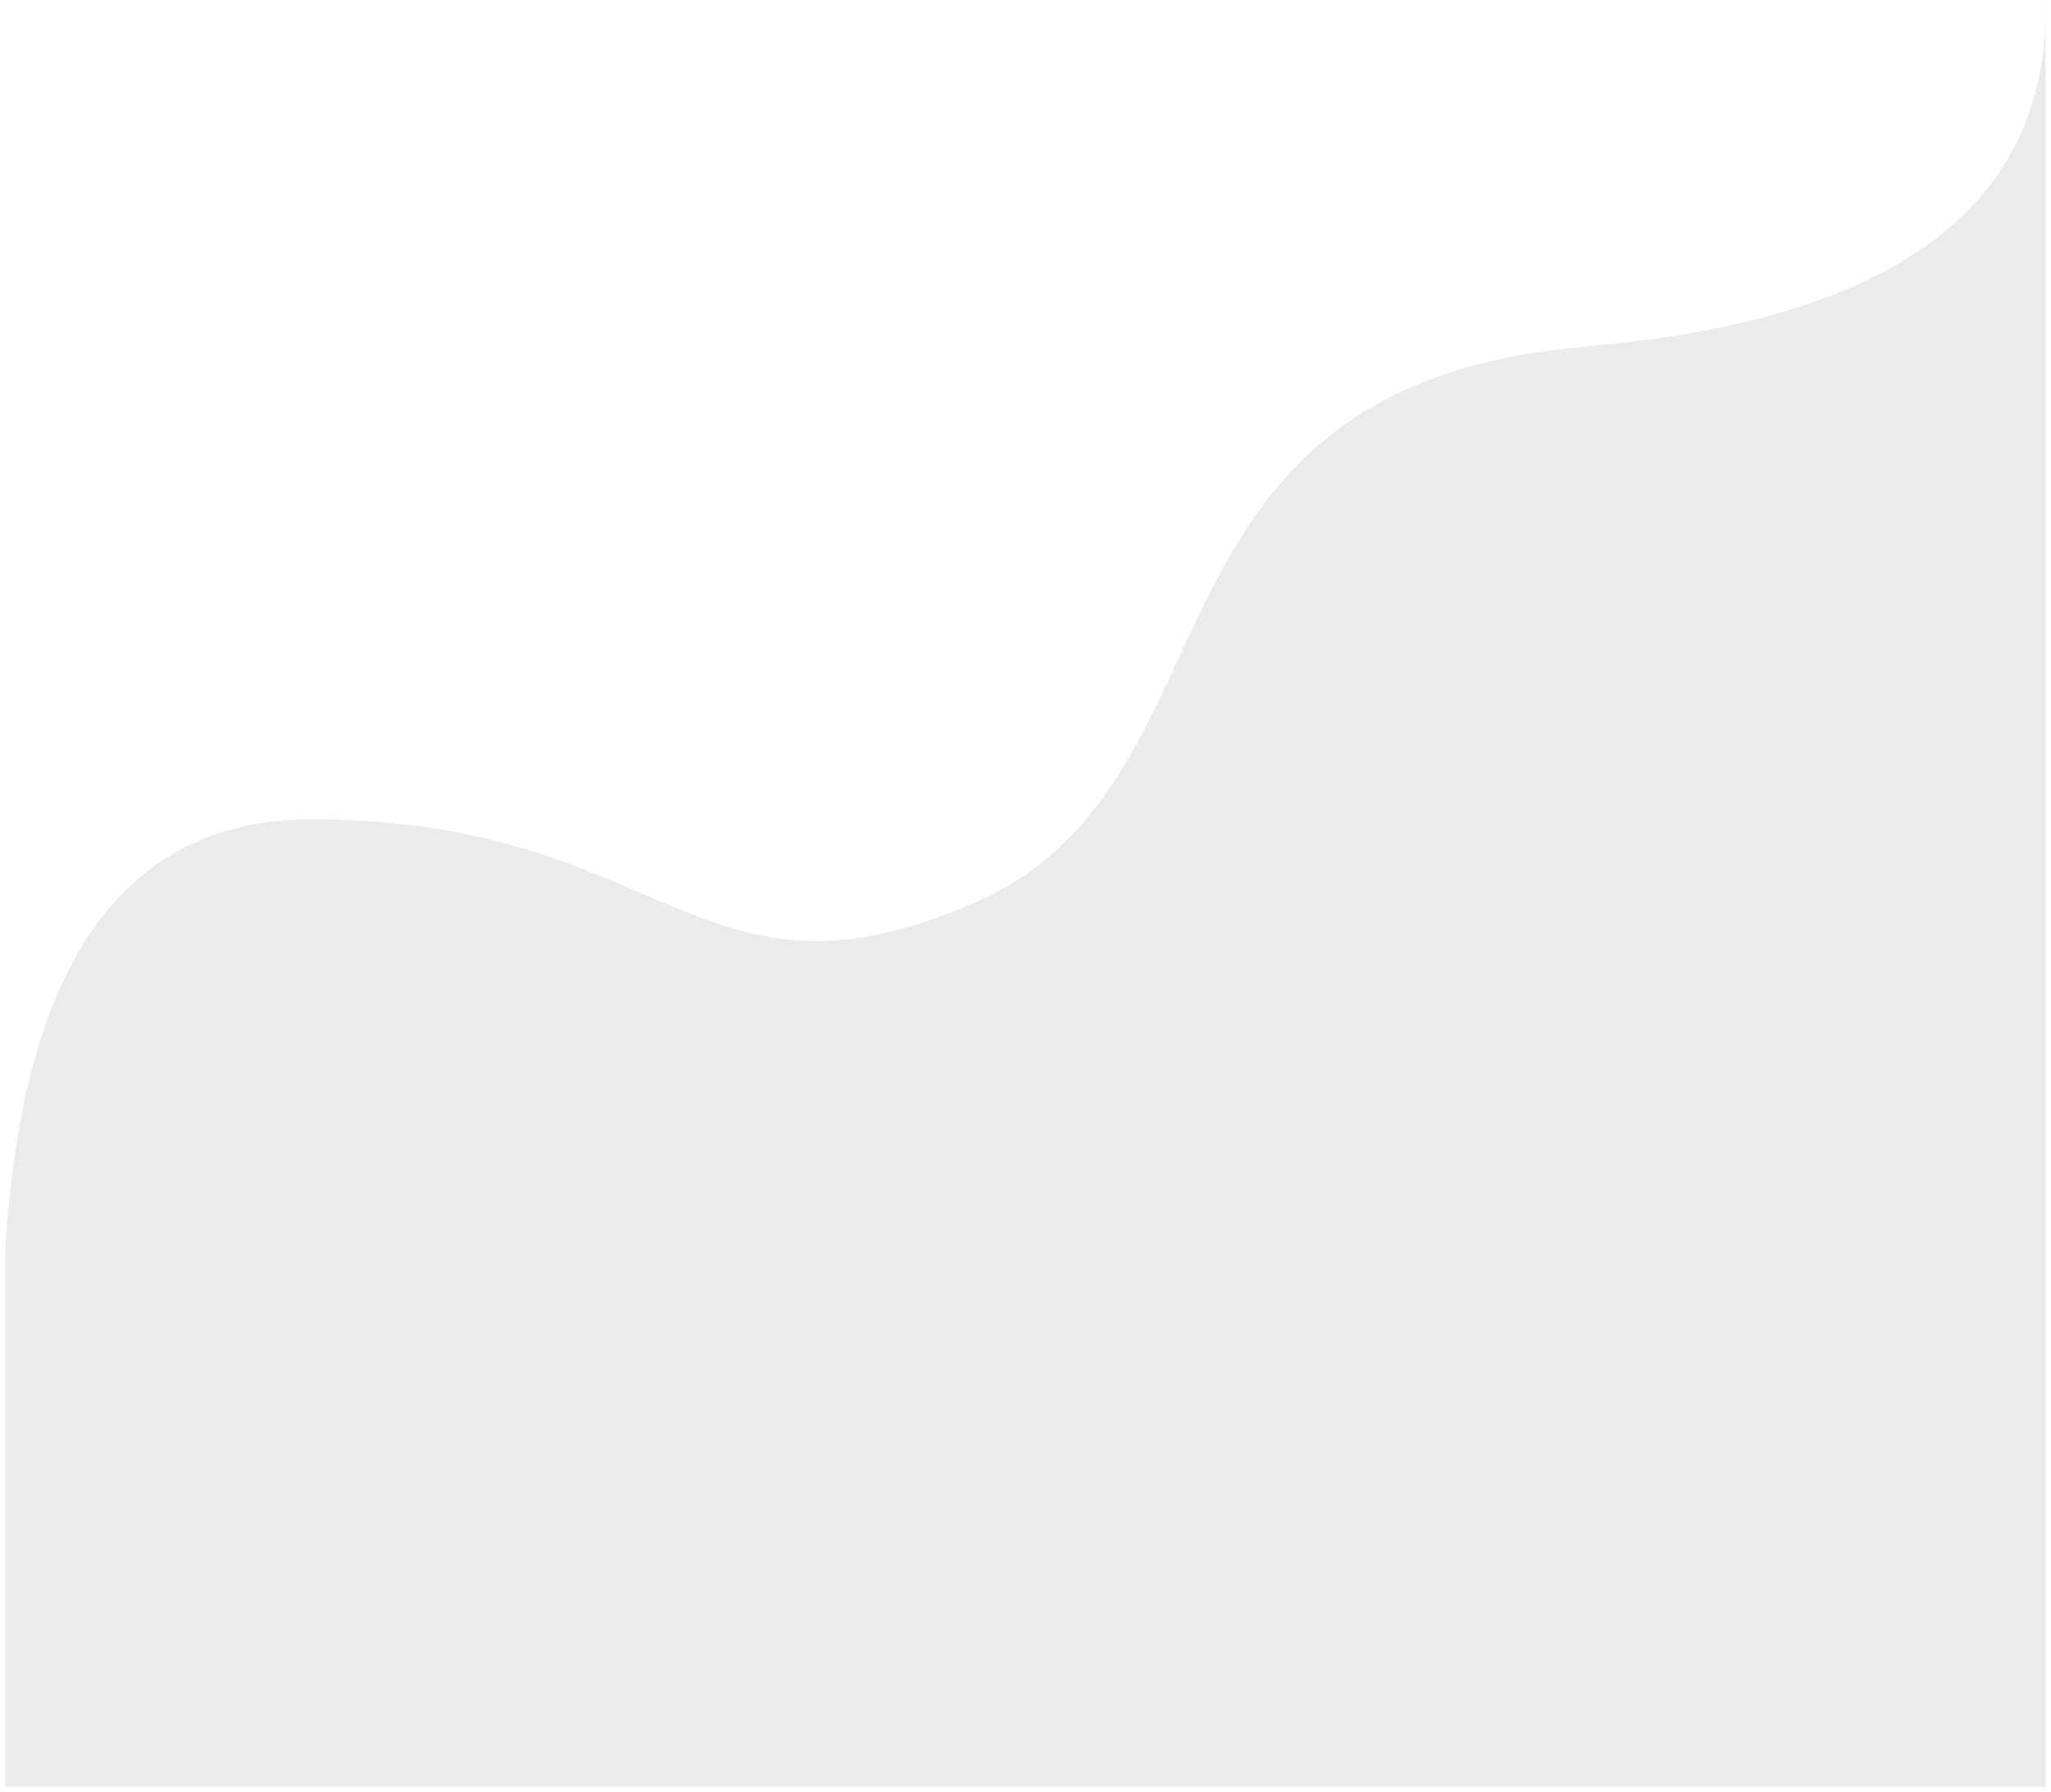 <?xml version="1.0" encoding="UTF-8"?>
<svg width="1567px" height="1369px" viewBox="0 0 1567 1369" version="1.1" xmlns="http://www.w3.org/2000/svg" xmlns:xlink="http://www.w3.org/1999/xlink">
    <!-- Generator: Sketch 63.1 (92452) - https://sketch.com -->
    <title>bg-footer</title>
    <desc>Created with Sketch.</desc>
    <defs>
        <filter x="-0.8%" y="-0.9%" width="101.5%" height="101.8%" filterUnits="objectBoundingBox" id="filter-1">
            <feOffset dx="0" dy="2" in="SourceAlpha" result="shadowOffsetOuter1"></feOffset>
            <feGaussianBlur stdDeviation="2" in="shadowOffsetOuter1" result="shadowBlurOuter1"></feGaussianBlur>
            <feColorMatrix values="0 0 0 0 1   0 0 0 0 1   0 0 0 0 1  0 0 0 1 0" type="matrix" in="shadowBlurOuter1" result="shadowMatrixOuter1"></feColorMatrix>
            <feMerge>
                <feMergeNode in="shadowMatrixOuter1"></feMergeNode>
                <feMergeNode in="SourceGraphic"></feMergeNode>
            </feMerge>
        </filter>
    </defs>
    <g id="Page-1" stroke="none" stroke-width="1" fill="none" fill-rule="evenodd">
        <g id="bg-footer" filter="url(#filter-1)" transform="translate(4, -3)" fill="#ECEAEA" fill-rule="nonzero">
            <path d="M1559,956.227 C1545.971,736.649 1468.026,626.86 1325.164,626.86 C1053.86,626.86 1030.006,783.014 818.521,690.608 C617.074,602.588 698.676,324.386 398.633,271.755 C383.68,269.132 367.78,267.069 350.85,265.619 C113.075,245.241 -3.843,156.701 0.096,0 L0.096,1365.906 L1559,1365.906 L1559,956.227 Z" id="Path" transform="translate(779.5, 682.953) scale(-1, 1) translate(-779.5, -682.953) "></path>
        </g>
    </g>
</svg>